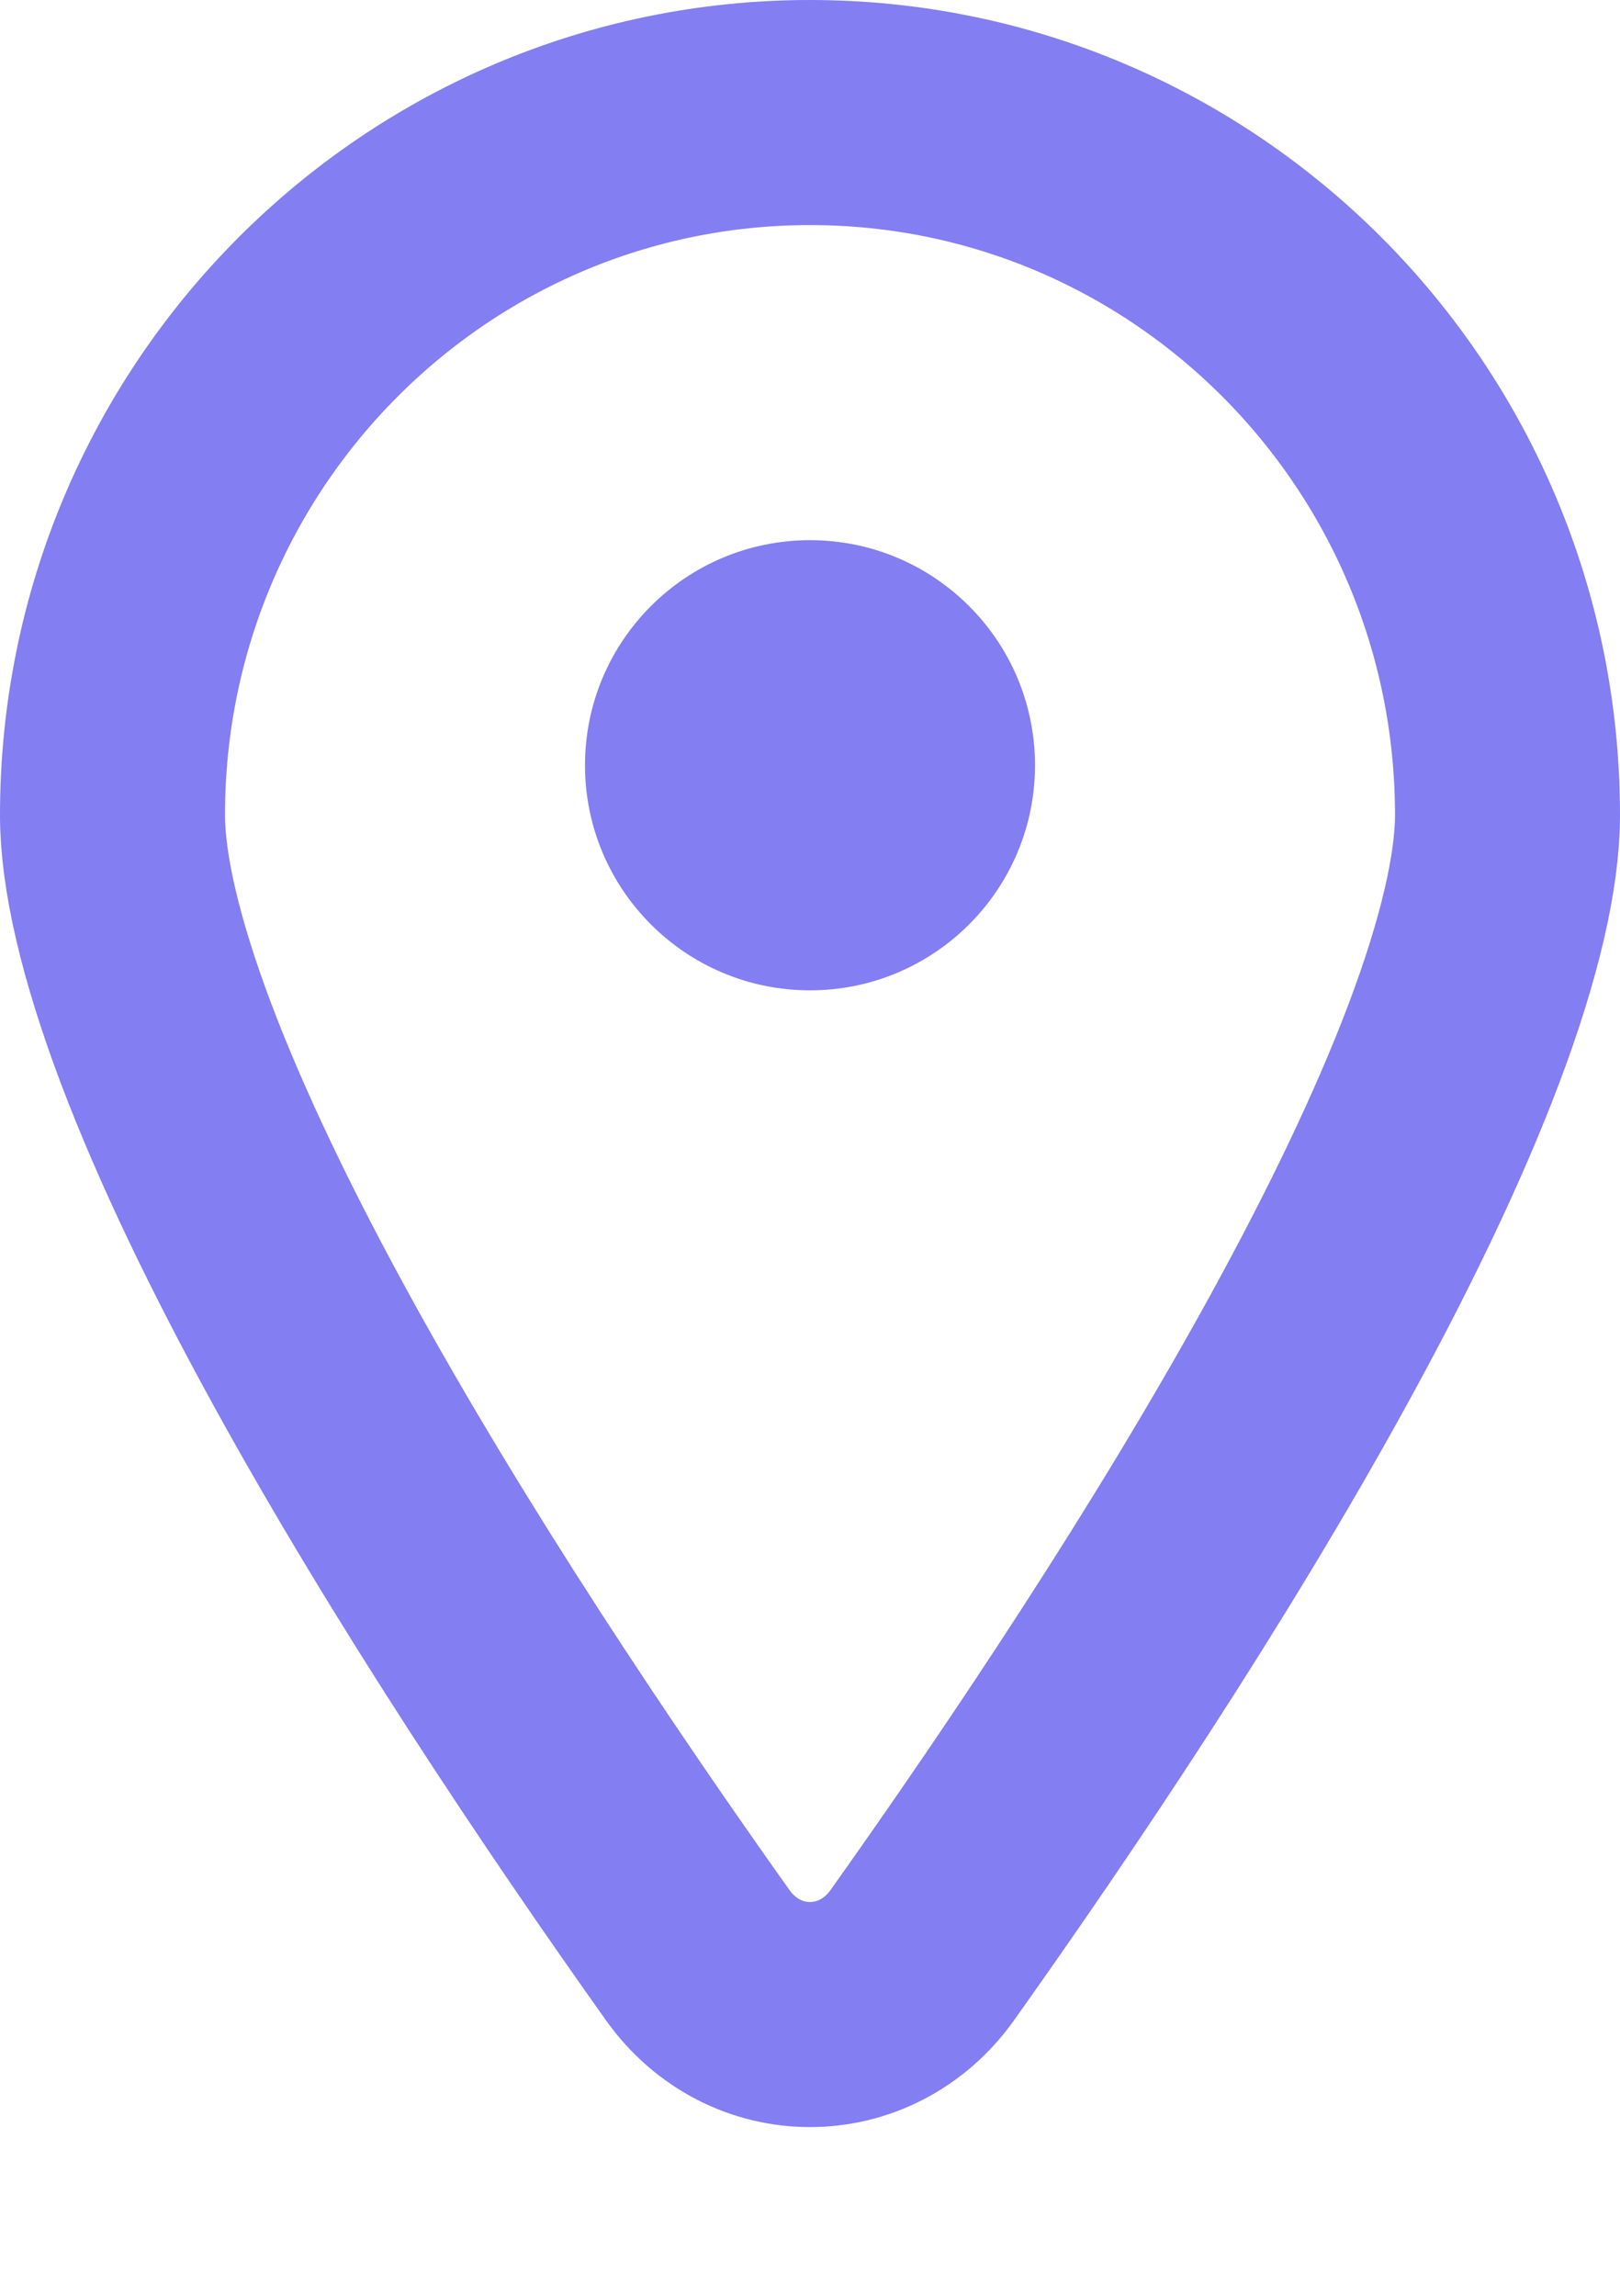 <svg width="36" height="51" viewBox="0 0 36 51" fill="none" xmlns="http://www.w3.org/2000/svg">
<path d="M33.5 18.107C33.5 19.344 33.111 21.058 32.308 23.186C31.518 25.276 30.394 27.597 29.077 29.994C26.445 34.787 23.141 39.711 20.499 43.428C19.245 45.194 16.755 45.194 15.501 43.428C12.859 39.711 9.556 34.787 6.923 29.994C5.606 27.597 4.482 25.276 3.692 23.186C2.889 21.058 2.5 19.344 2.5 18.107C2.5 9.473 9.453 2.5 18 2.5C26.547 2.5 33.5 9.473 33.5 18.107Z" stroke="#837EF1" stroke-width="5"/>
<circle cx="18" cy="17" r="5" fill="#837EF1"/>
</svg>

